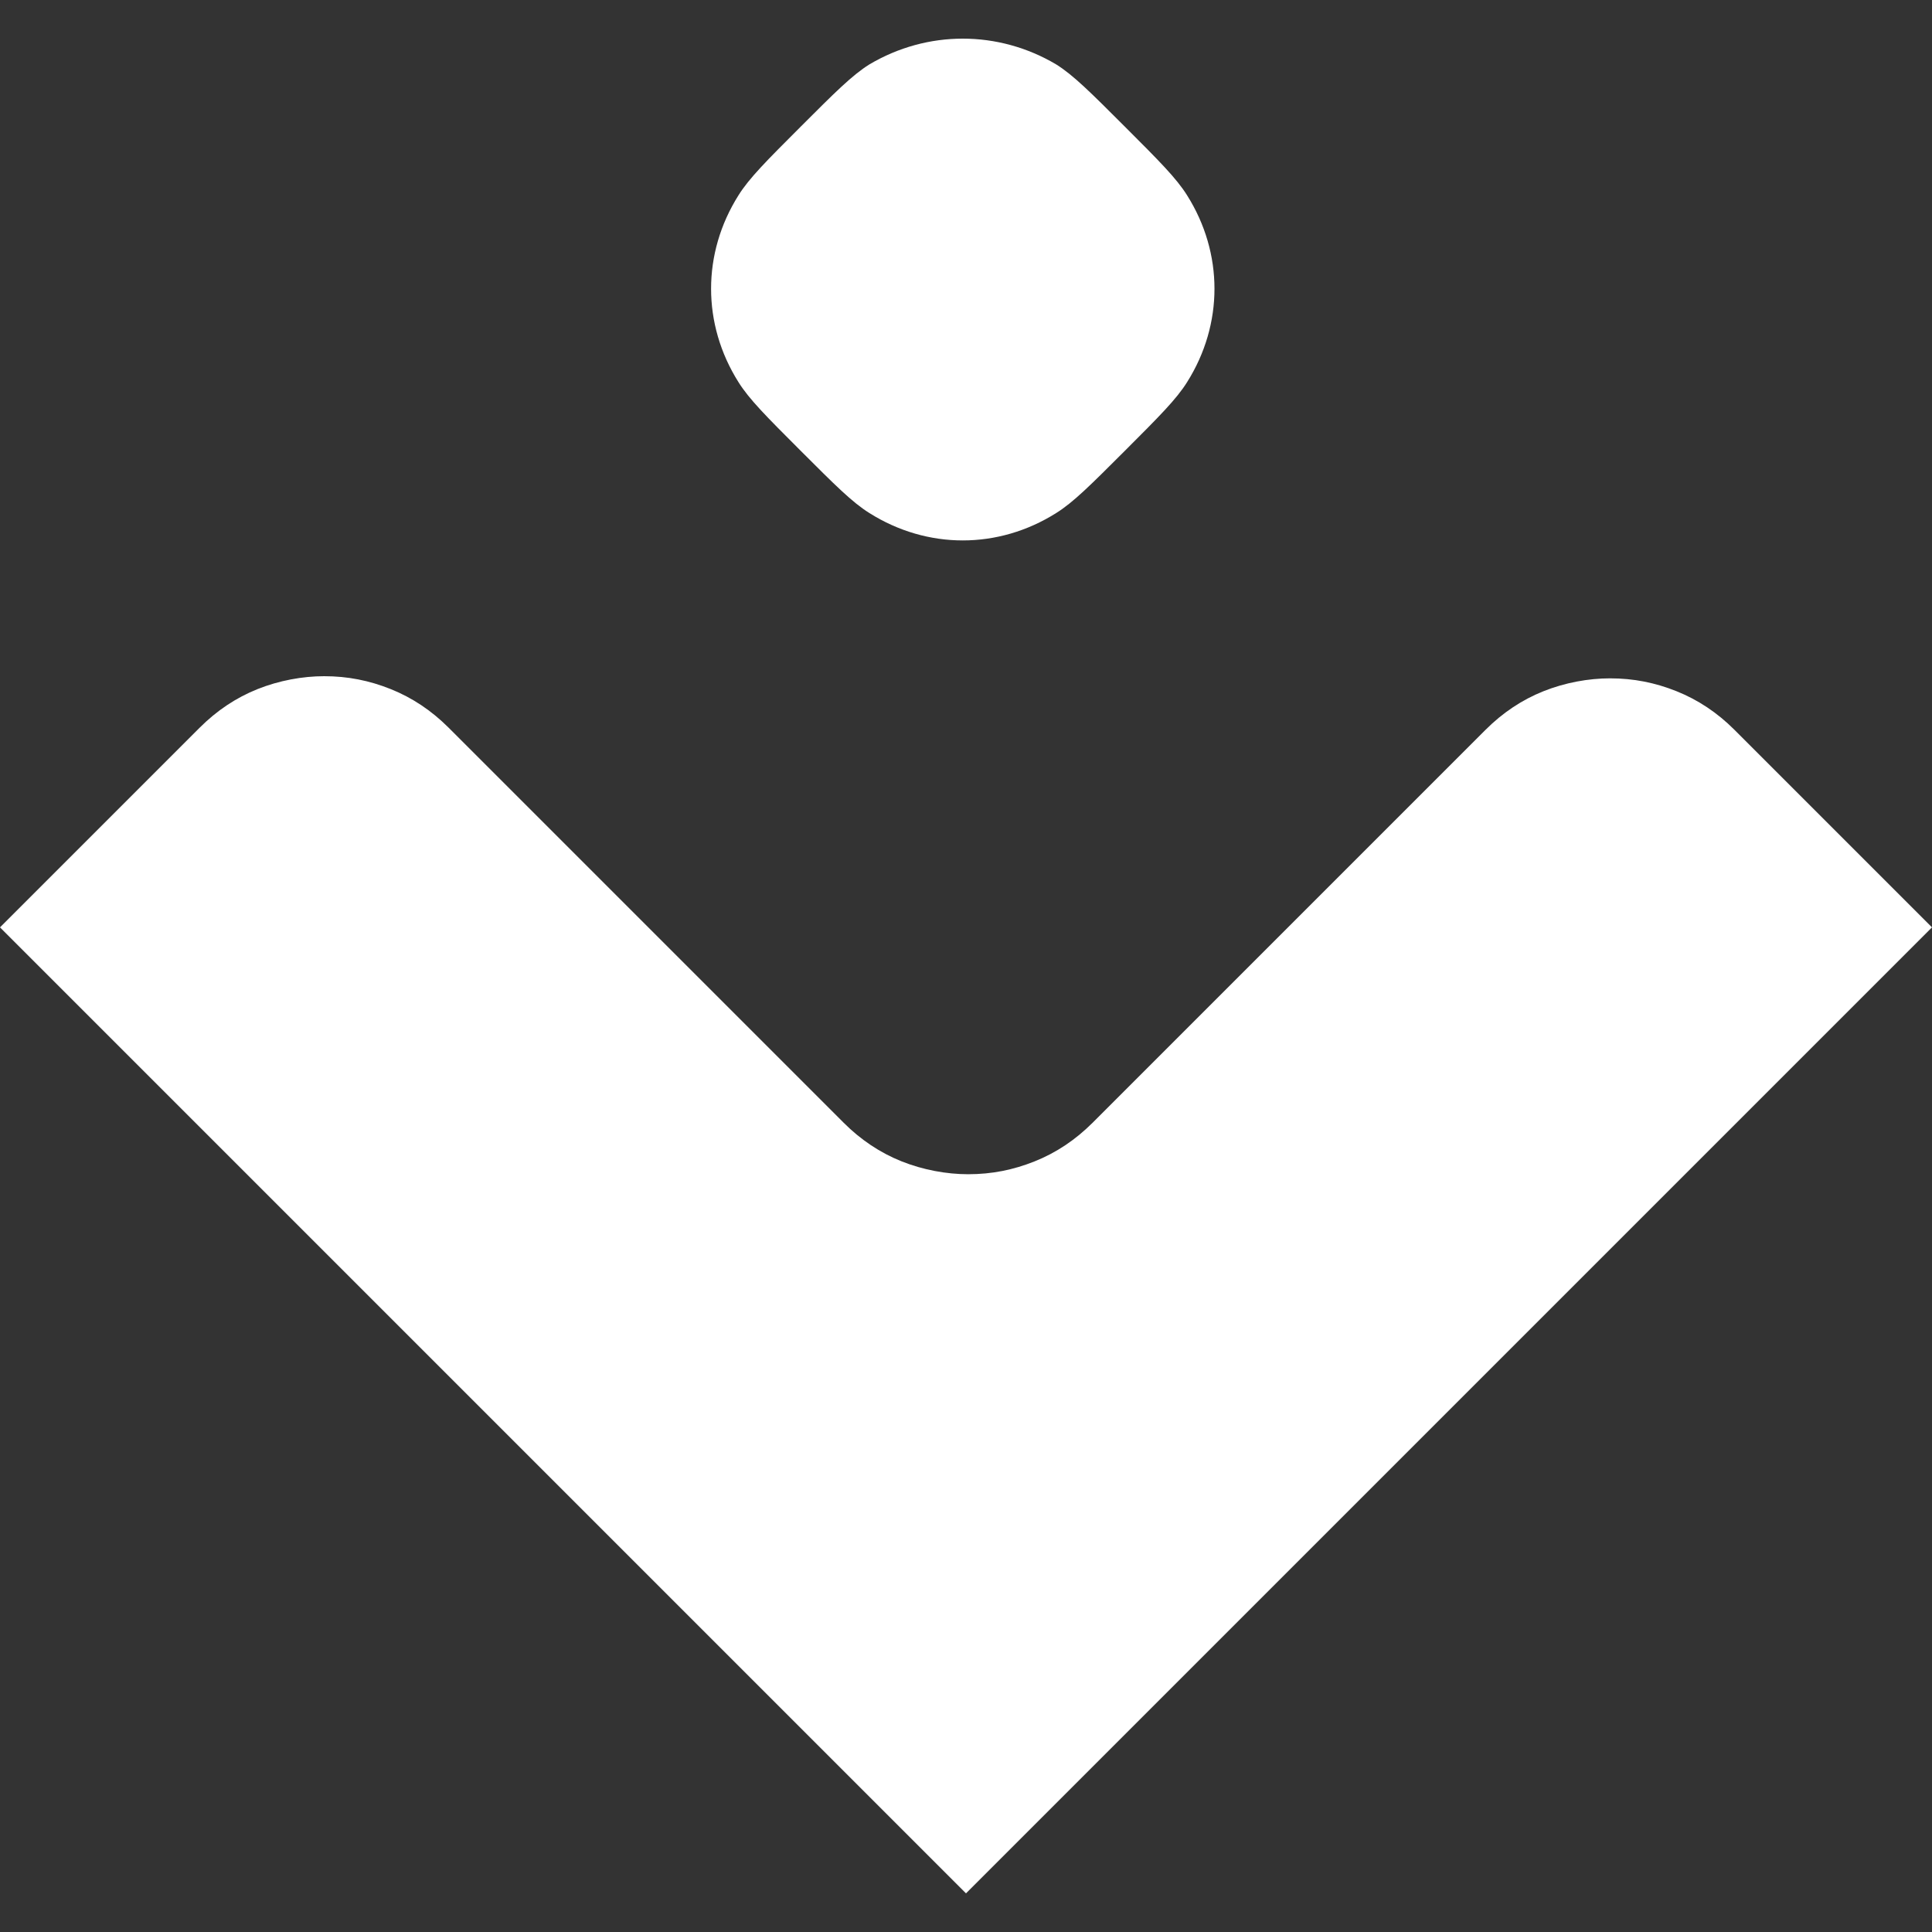 <svg xmlns="http://www.w3.org/2000/svg" xml:space="preserve" id="Layer_1" x="0" y="0" version="1.1" viewBox="0 0 90 90"><rect x="0" y="0" width="90" height="90" fill="#333333" stroke="none"/><style>.st0{fill:#fff}</style><path d="M40.5 3c-.8.5-1.6 1.3-3.2 2.9-1.6 1.6-2.4 2.4-2.9 3.2-1.7 2.7-1.7 6 0 8.7.5.8 1.3 1.6 2.9 3.2 1.6 1.6 2.4 2.4 3.2 2.9 2.7 1.7 6 1.7 8.7 0 .8-.5 1.6-1.3 3.2-2.9 1.6-1.6 2.4-2.4 2.9-3.2 1.7-2.7 1.7-6 0-8.7-.5-.8-1.3-1.6-2.9-3.2C50.8 4.3 50 3.5 49.2 3c-2.7-1.6-6-1.6-8.7 0zM50.9 52.3 69.2 34c.8-.8 1.7-1.4 2.7-1.8 1-.4 2.1-.6 3.1-.6 1.1 0 2.1.2 3.1.6 1 .4 1.9 1 2.7 1.8l9.2 9.2-45 45-45-45 9.3-9.3c.8-.8 1.7-1.4 2.7-1.8 1-.4 2.1-.6 3.1-.6 1.1 0 2.1.2 3.1.6 1 .4 1.9 1 2.7 1.8l18.4 18.4c.8.8 1.7 1.4 2.7 1.8 1 .4 2.1.6 3.1.6 1.1 0 2.1-.2 3.1-.6 1-.4 1.9-1 2.7-1.8z" class="st0"/></svg>
